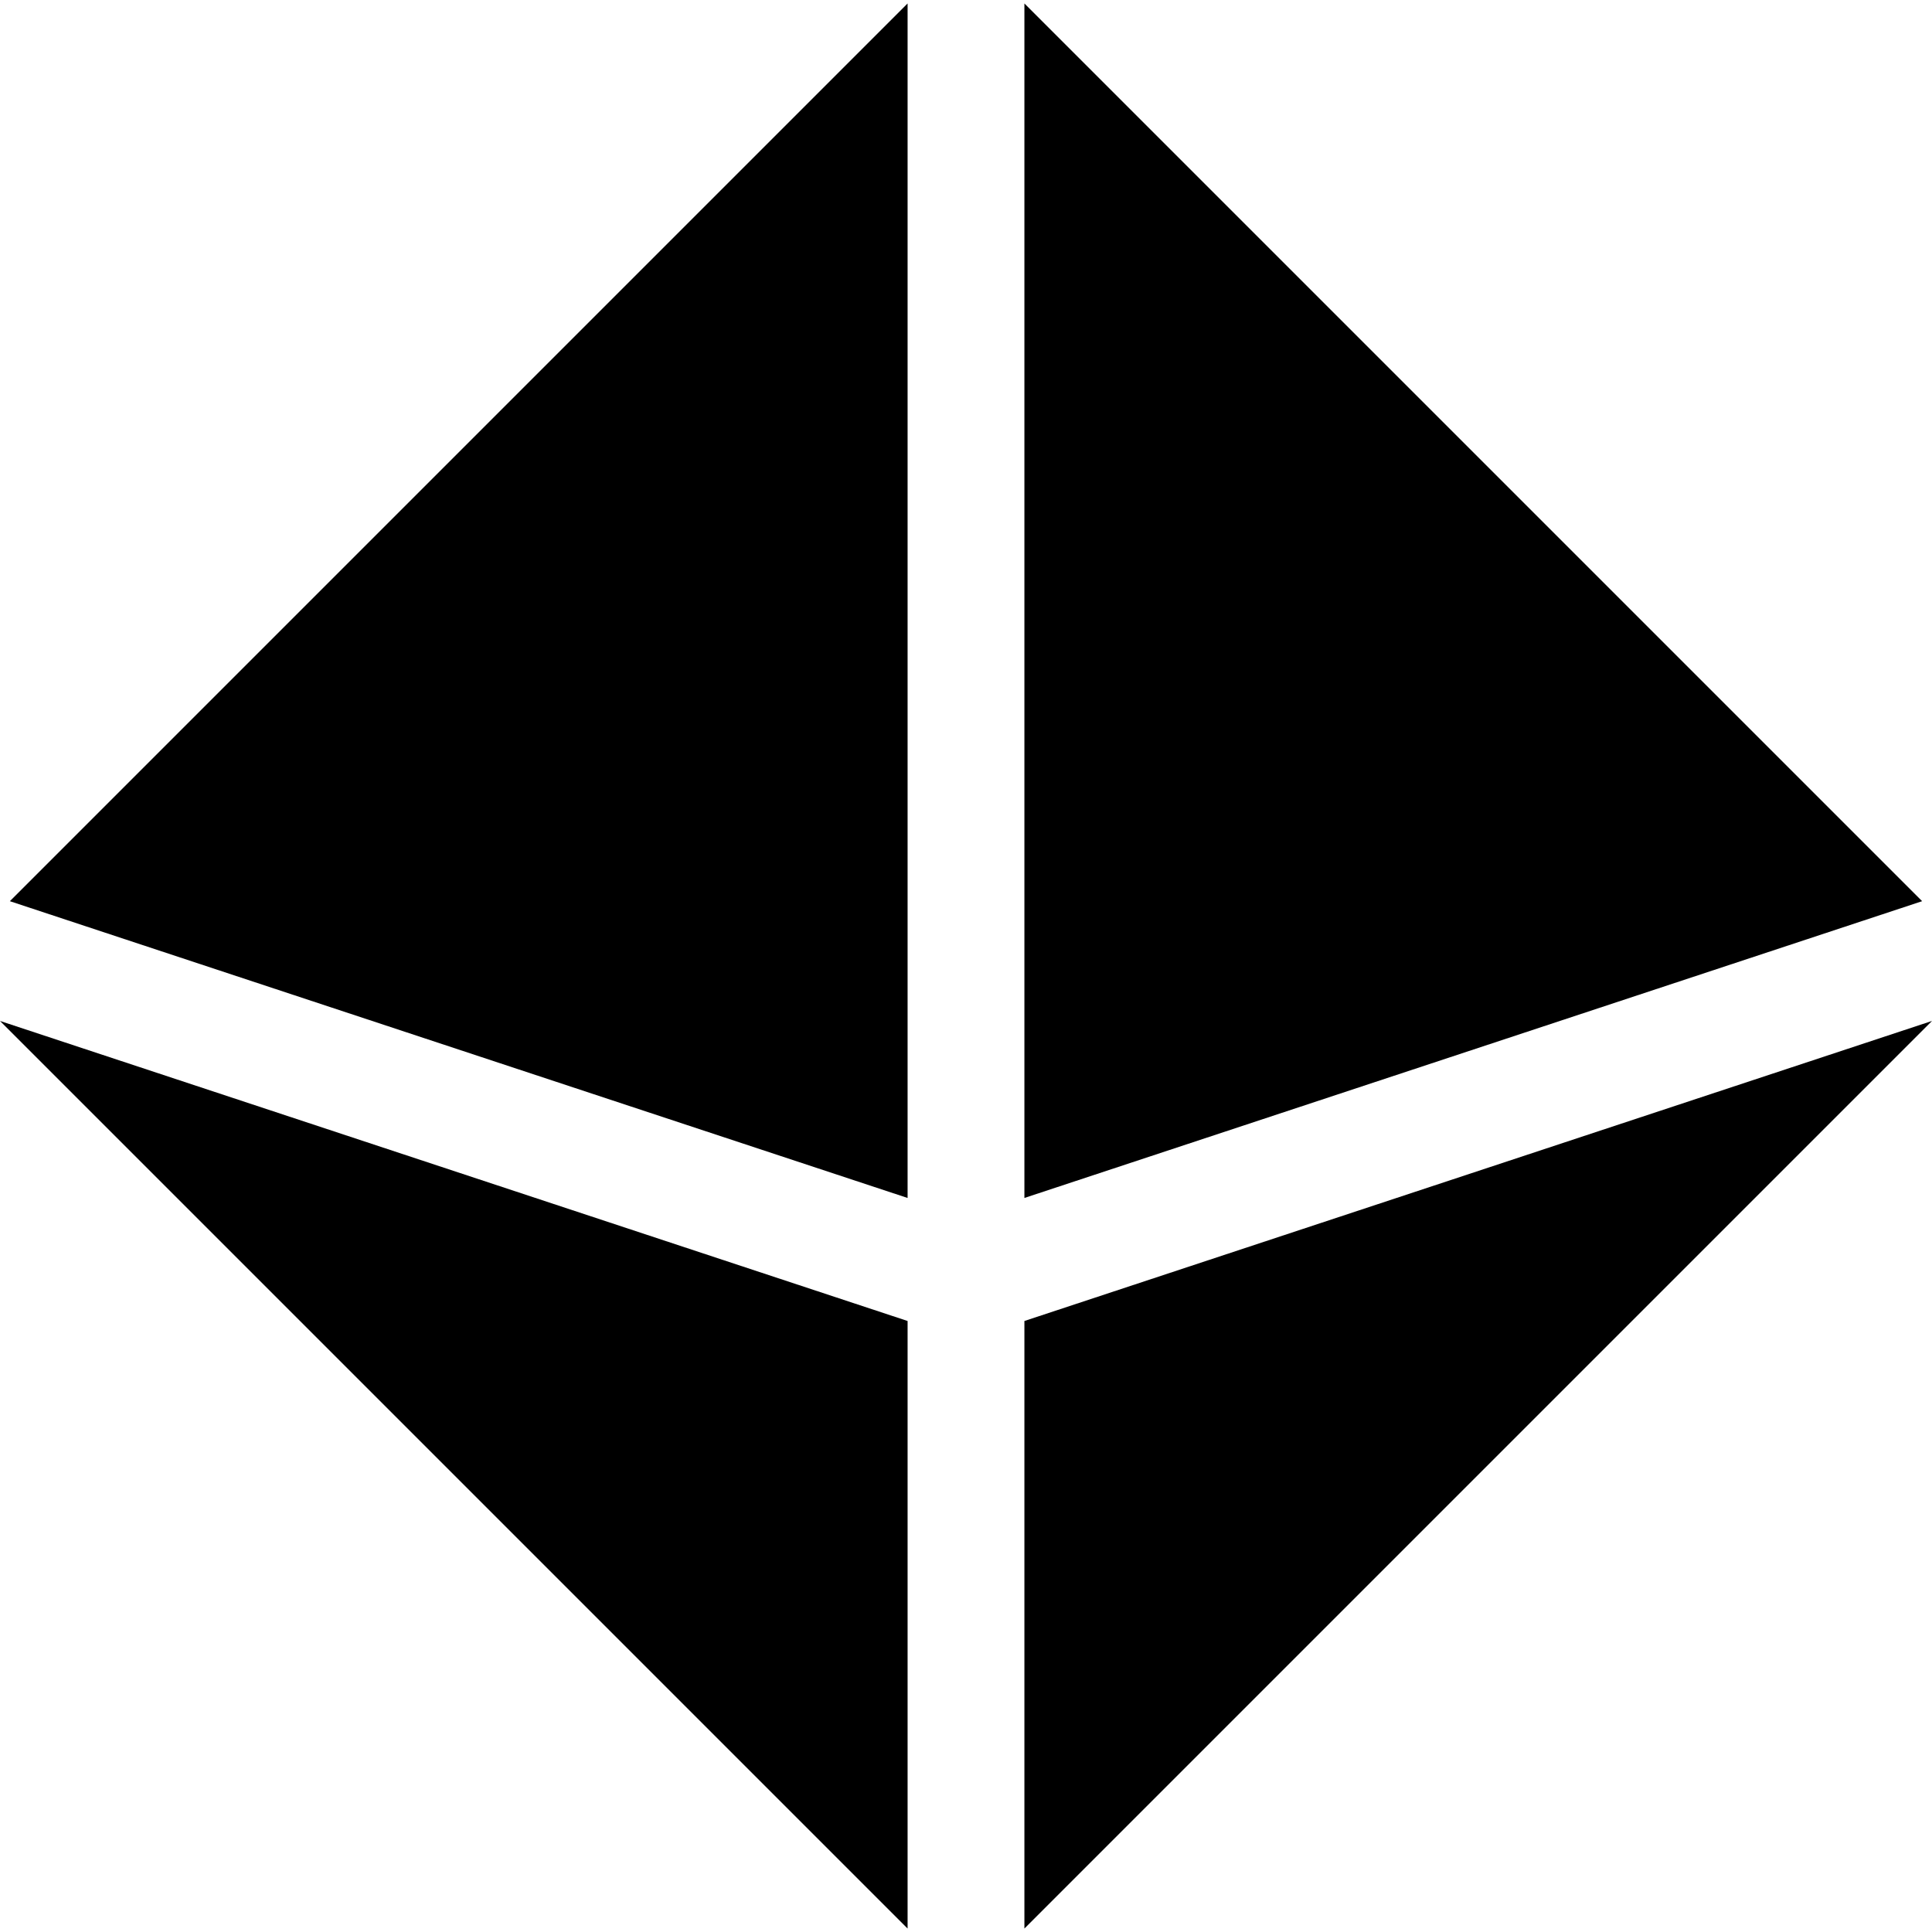 <!-- icon666.com - MILLIONS vector ICONS FREE --><svg id="Capa_1" enable-background="new 0 0 512 512" viewBox="0 0 512 512" xmlns="http://www.w3.org/2000/svg"><g><path d="m271.477 317.473 237.908-78.649-237.908-237.908z"></path><path d="m240.522 317.473v-316.557l-237.907 237.908z"></path><path d="m240.522 350.076-240.522-79.515 240.522 240.523z"></path><path d="m271.477 350.076v161.008l240.523-240.523z"></path></g></svg>